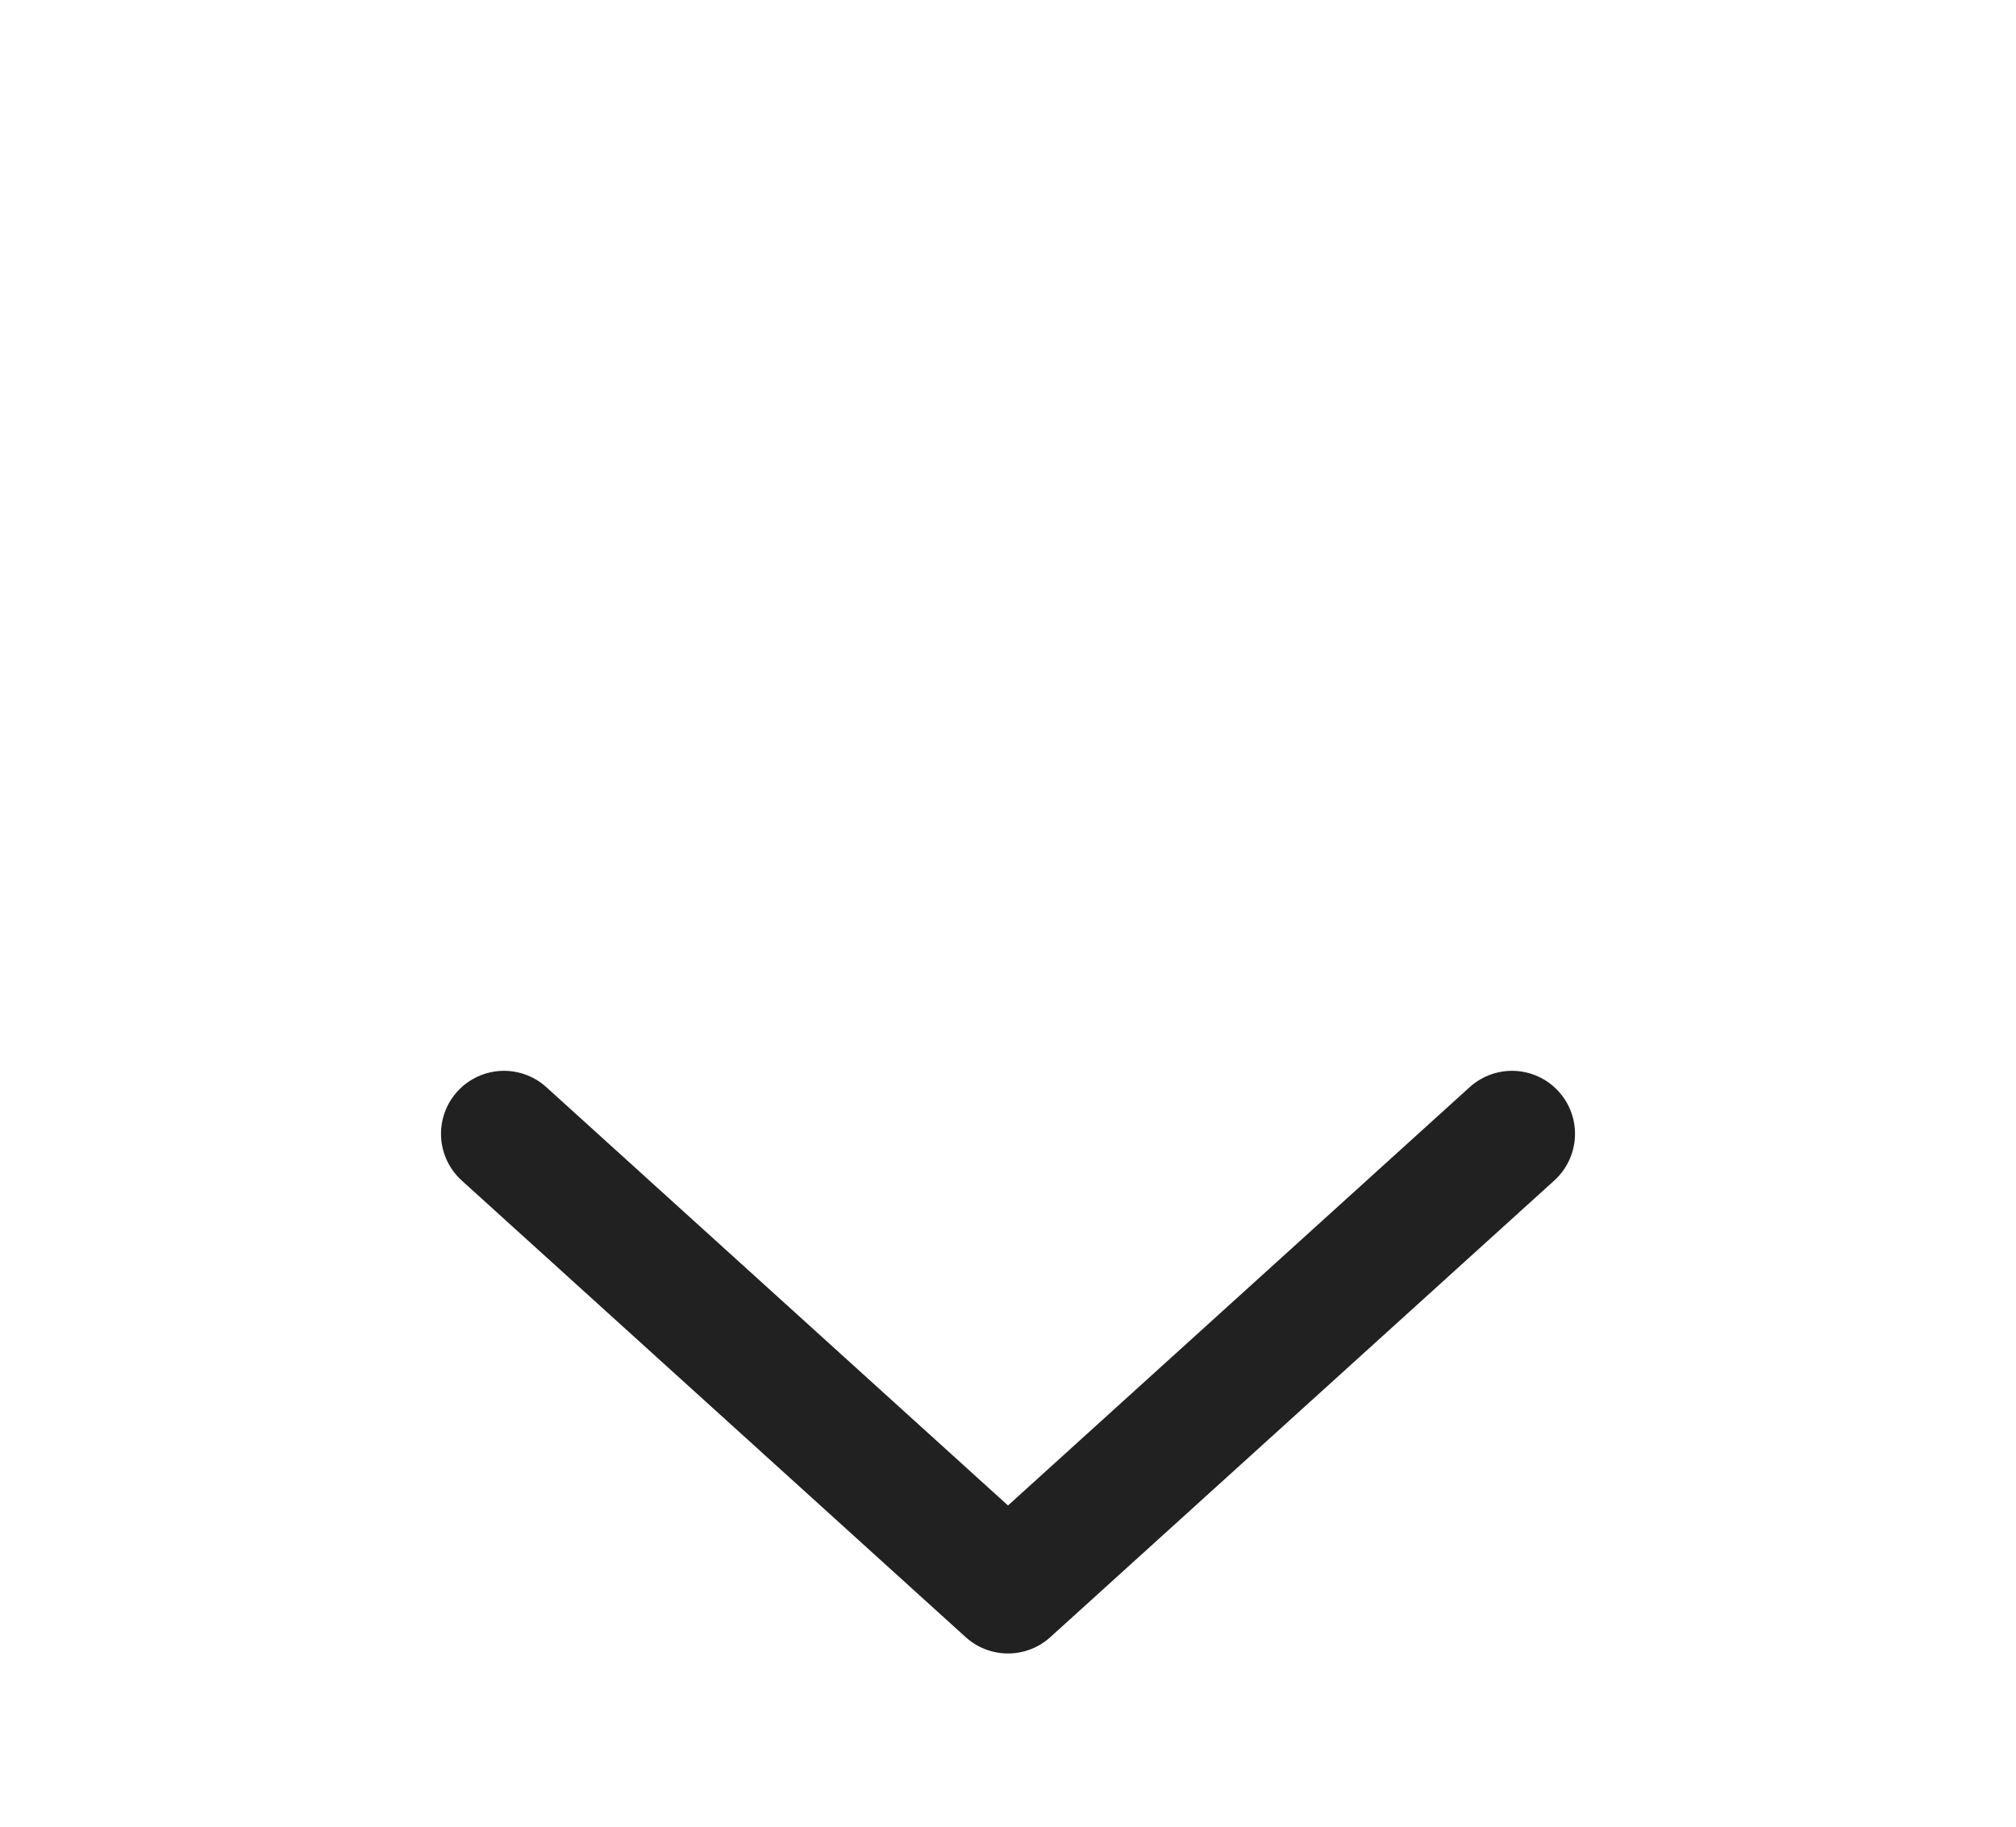 <svg width="32" height="29" viewBox="0 0 32 29" fill="none" xmlns="http://www.w3.org/2000/svg">
<path d="M8 18L16 25.25L24 18" stroke="#212121" stroke-width="2" stroke-linecap="round" stroke-linejoin="round"/>
</svg>
